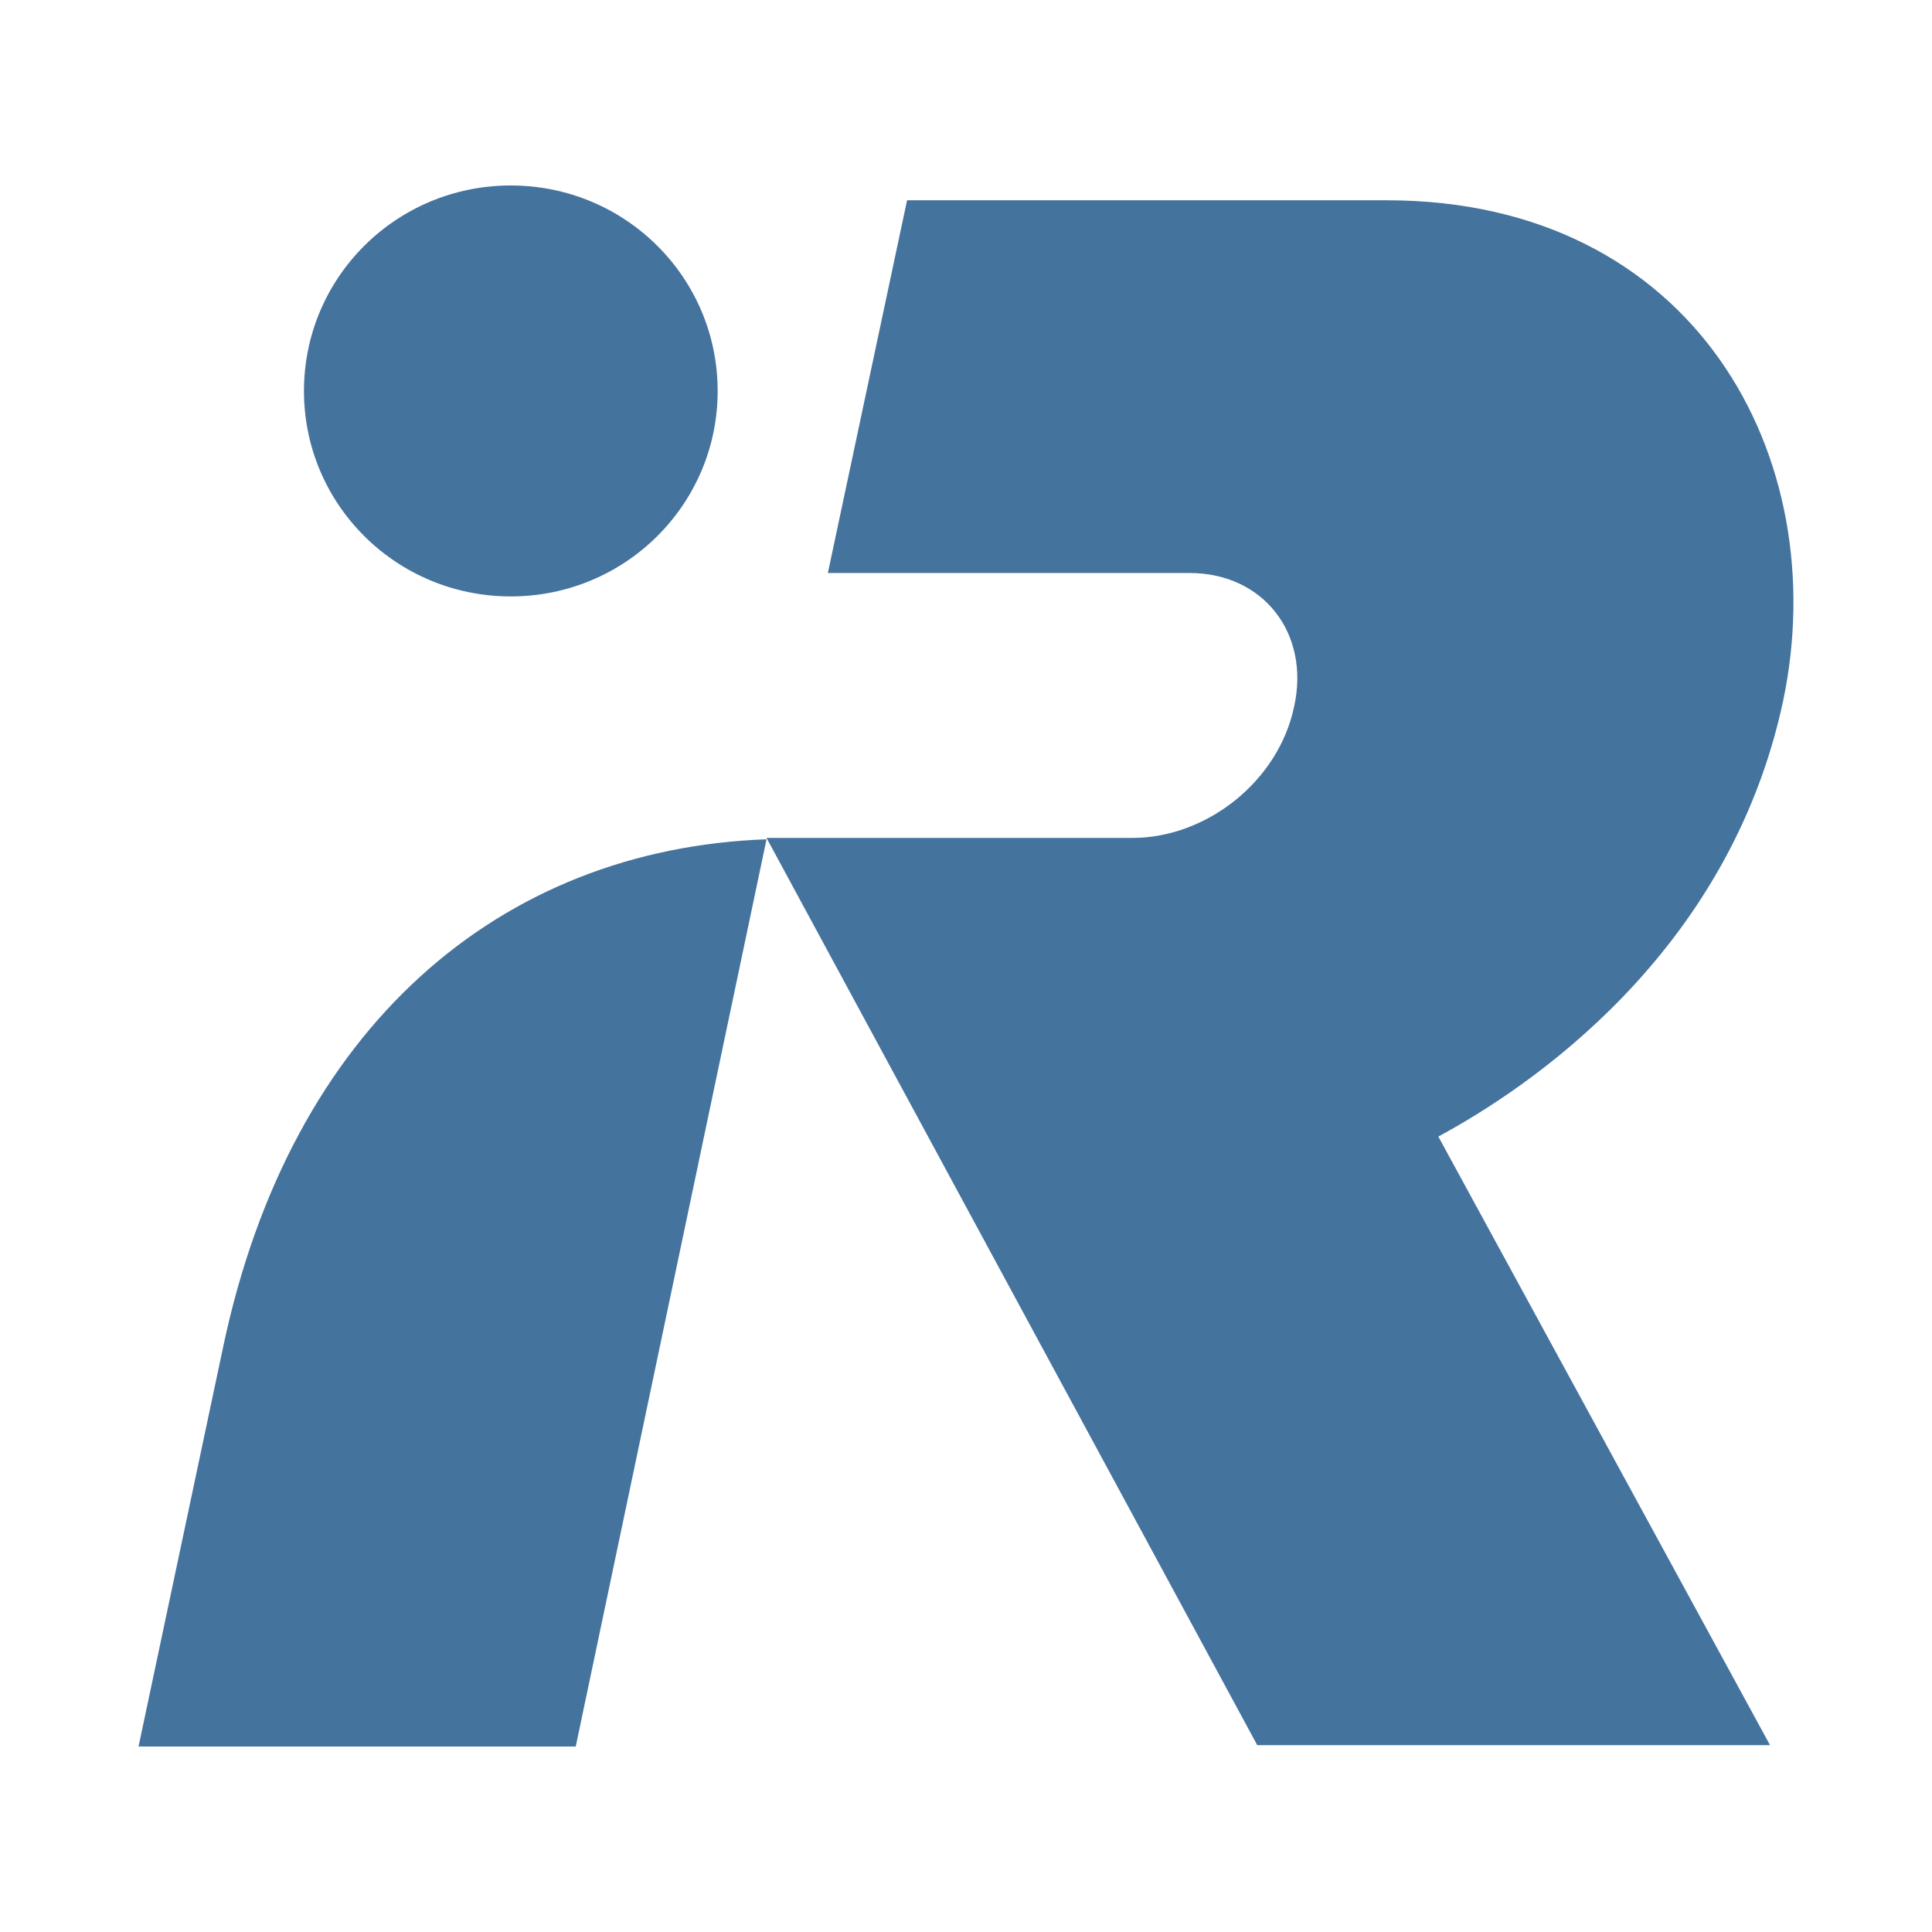 <?xml version="1.0" encoding="UTF-8" standalone="no"?>

<svg
   width="24"
   height="24"
   viewBox="0 0 24 24"
   version="1.1"
   xmlns="http://www.w3.org/2000/svg"
   xmlns:svg="http://www.w3.org/2000/svg">
  <path
   id="Layer"
   d="m 17.867,14.118 4.121,7.561 H 15.618 L 9.522,10.409 h 4.545 c 0.922,0 1.815,-0.704 2.009,-1.631 0.201,-0.905 -0.378,-1.66 -1.3,-1.66 h -4.492 l 0.984,-4.63 h 5.958 c 3.824,0 5.563,3.194 4.923,6.227 -0.676,3.149 -3.177,4.808 -4.282,5.404 z M 9.522,10.426 7.152,21.696 H 1.721 L 2.774,16.723 C 3.615,12.749 6.214,10.546 9.522,10.426 Z M 6.345,7.409 c -1.421,0 -2.569,-1.141 -2.569,-2.552 0,-1.412 1.148,-2.553 2.569,-2.553 1.421,0 2.57,1.141 2.57,2.553 0,1.411 -1.149,2.552 -2.57,2.552 z"
   style="fill:#44739e;stroke-width:0.247" />
</svg>